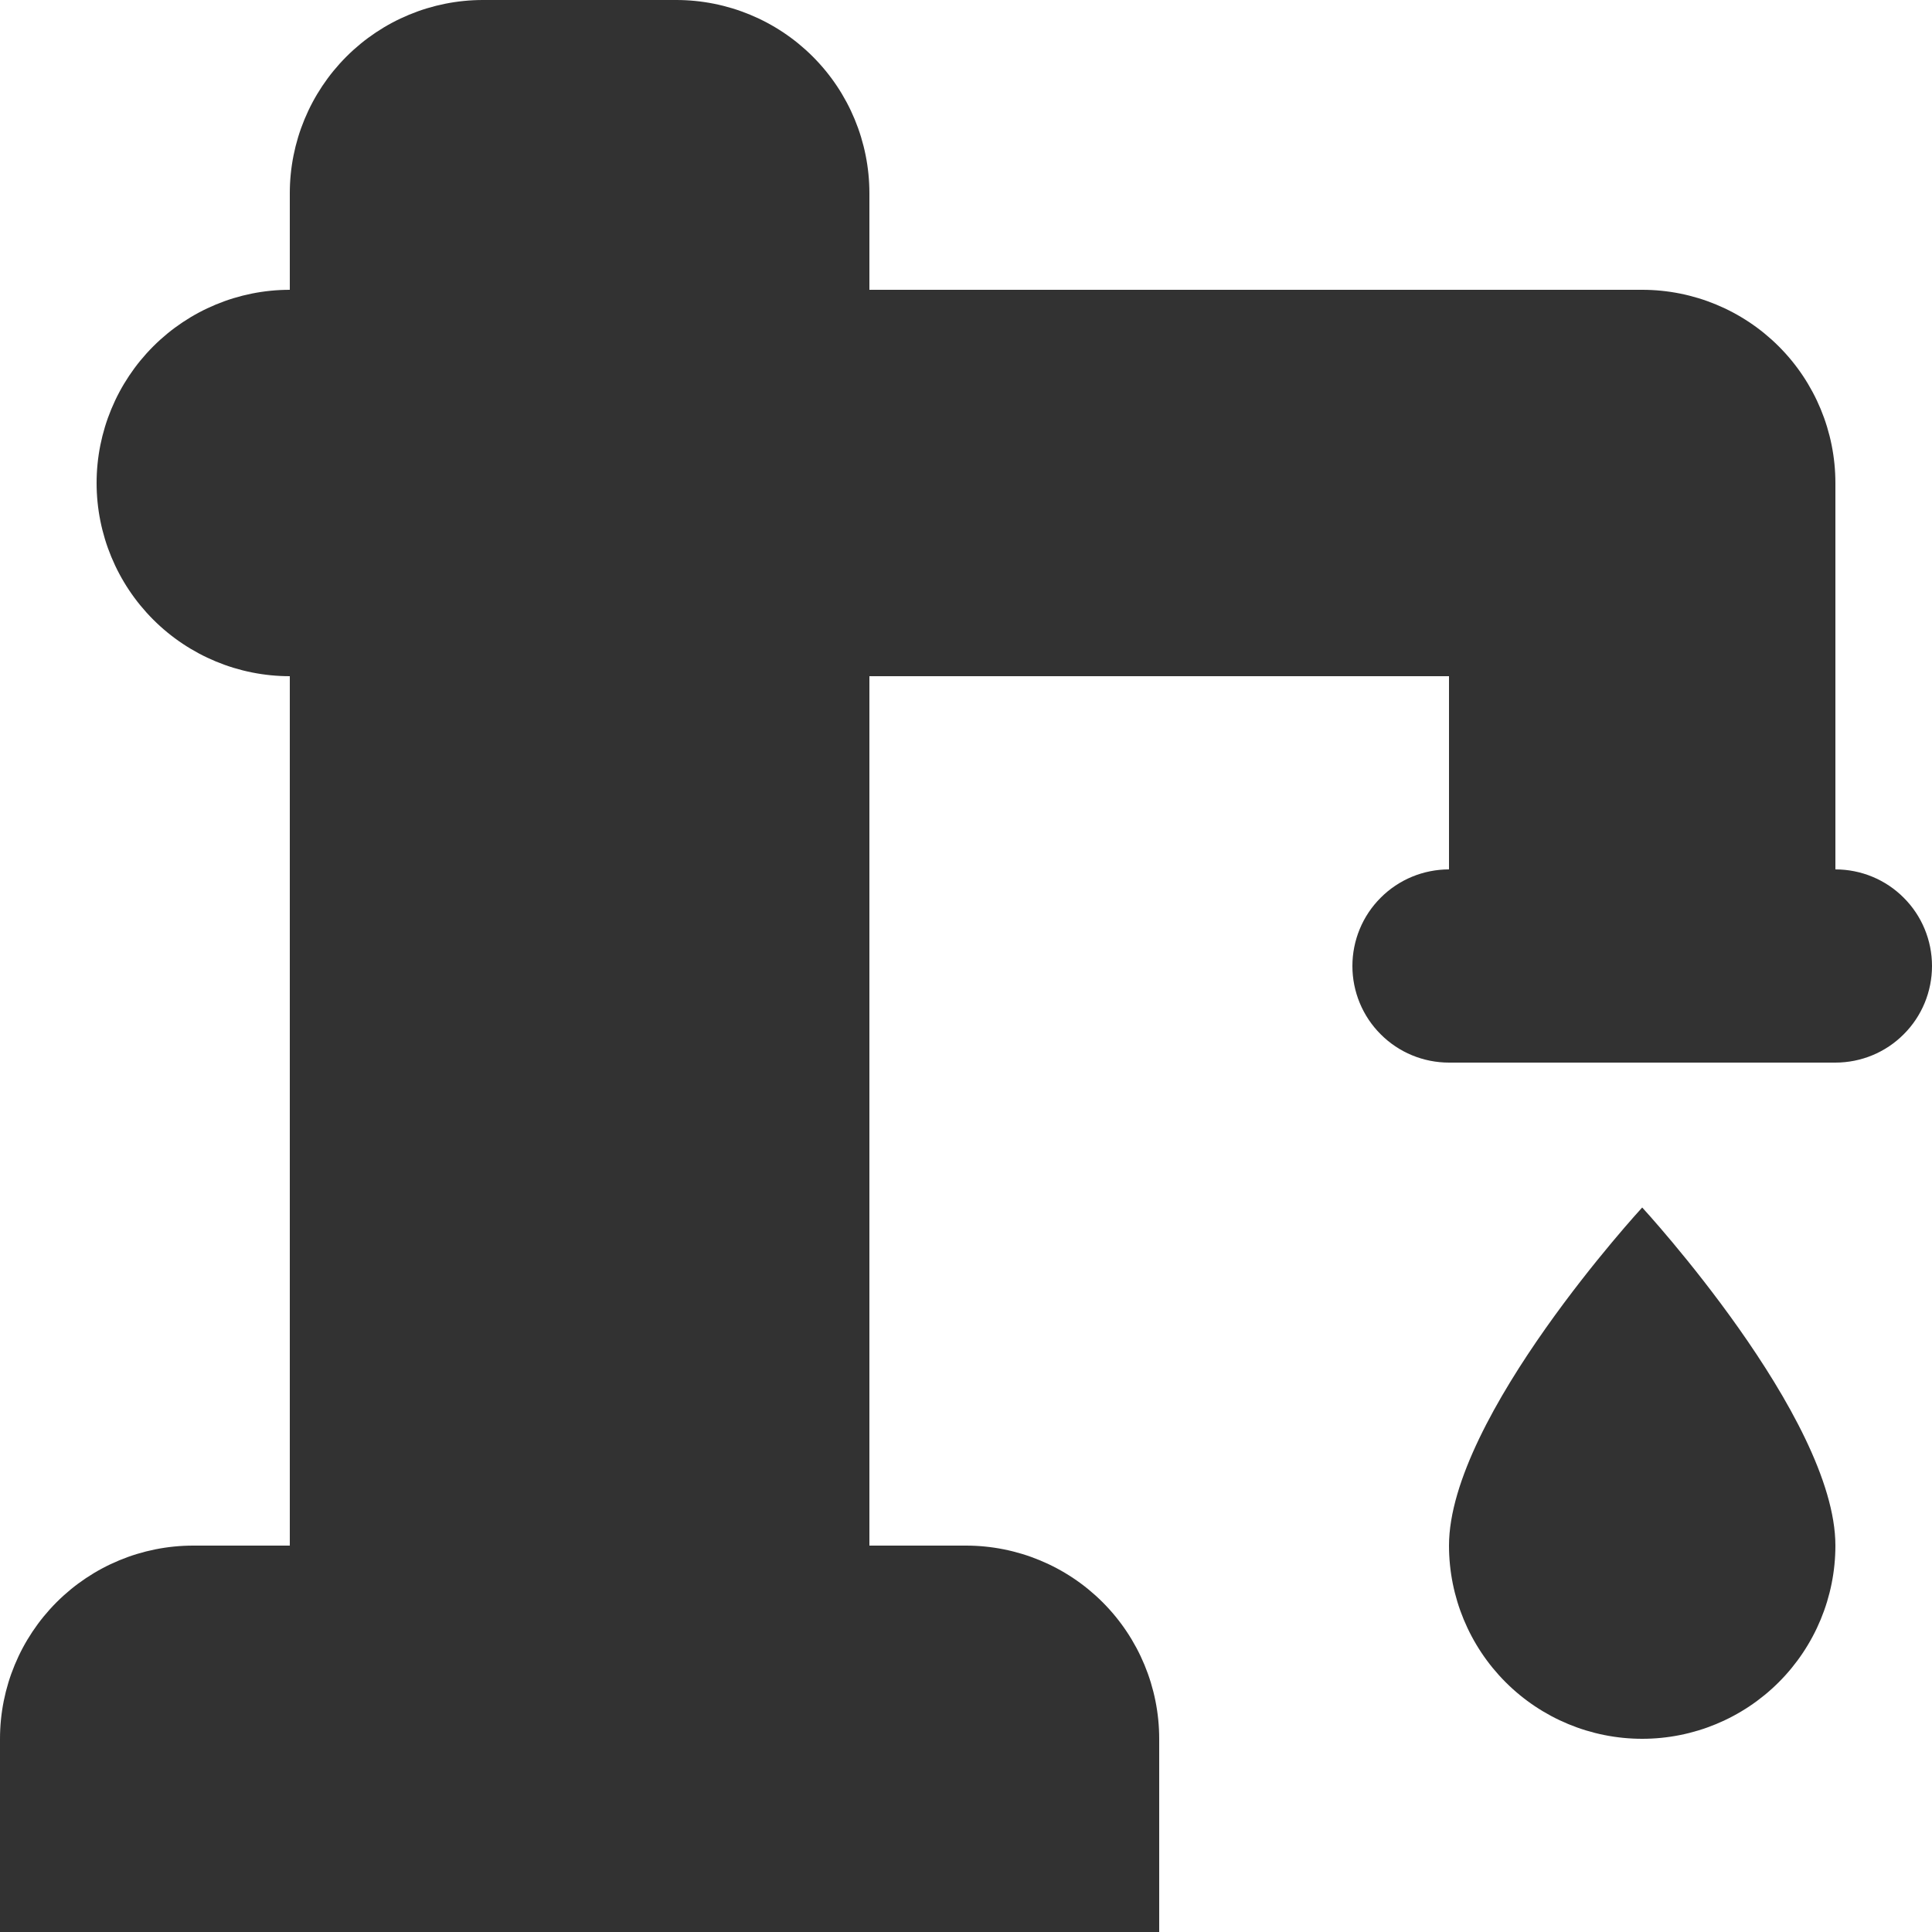 <svg width="20" height="20" viewBox="0 0 20 20" fill="none" xmlns="http://www.w3.org/2000/svg">
<path d="M17 12.5C17 12.5 19 14.67 19 16C19 16.53 18.789 17.039 18.414 17.414C18.039 17.789 17.53 18 17 18C16.47 18 15.961 17.789 15.586 17.414C15.211 17.039 15 16.53 15 16C15 14.67 17 12.5 17 12.5ZM3 16V7C2.47 7 1.961 6.789 1.586 6.414C1.211 6.039 1 5.53 1 5C1 4.47 1.211 3.961 1.586 3.586C1.961 3.211 2.47 3 3 3V2C3 1.47 3.211 0.961 3.586 0.586C3.961 0.211 4.47 0 5 0H7C7.53 0 8.039 0.211 8.414 0.586C8.789 0.961 9 1.47 9 2V3H17C17.53 3 18.039 3.211 18.414 3.586C18.789 3.961 19 4.47 19 5V9C19.265 9 19.52 9.105 19.707 9.293C19.895 9.48 20 9.735 20 10C20 10.265 19.895 10.52 19.707 10.707C19.52 10.895 19.265 11 19 11H15C14.735 11 14.48 10.895 14.293 10.707C14.105 10.52 14 10.265 14 10C14 9.735 14.105 9.48 14.293 9.293C14.48 9.105 14.735 9 15 9V7H9V16H10C10.53 16 11.039 16.211 11.414 16.586C11.789 16.961 12 17.47 12 18V20H0V18C0 17.47 0.211 16.961 0.586 16.586C0.961 16.211 1.47 16 2 16H3Z" fill="#323232"/>
</svg>
